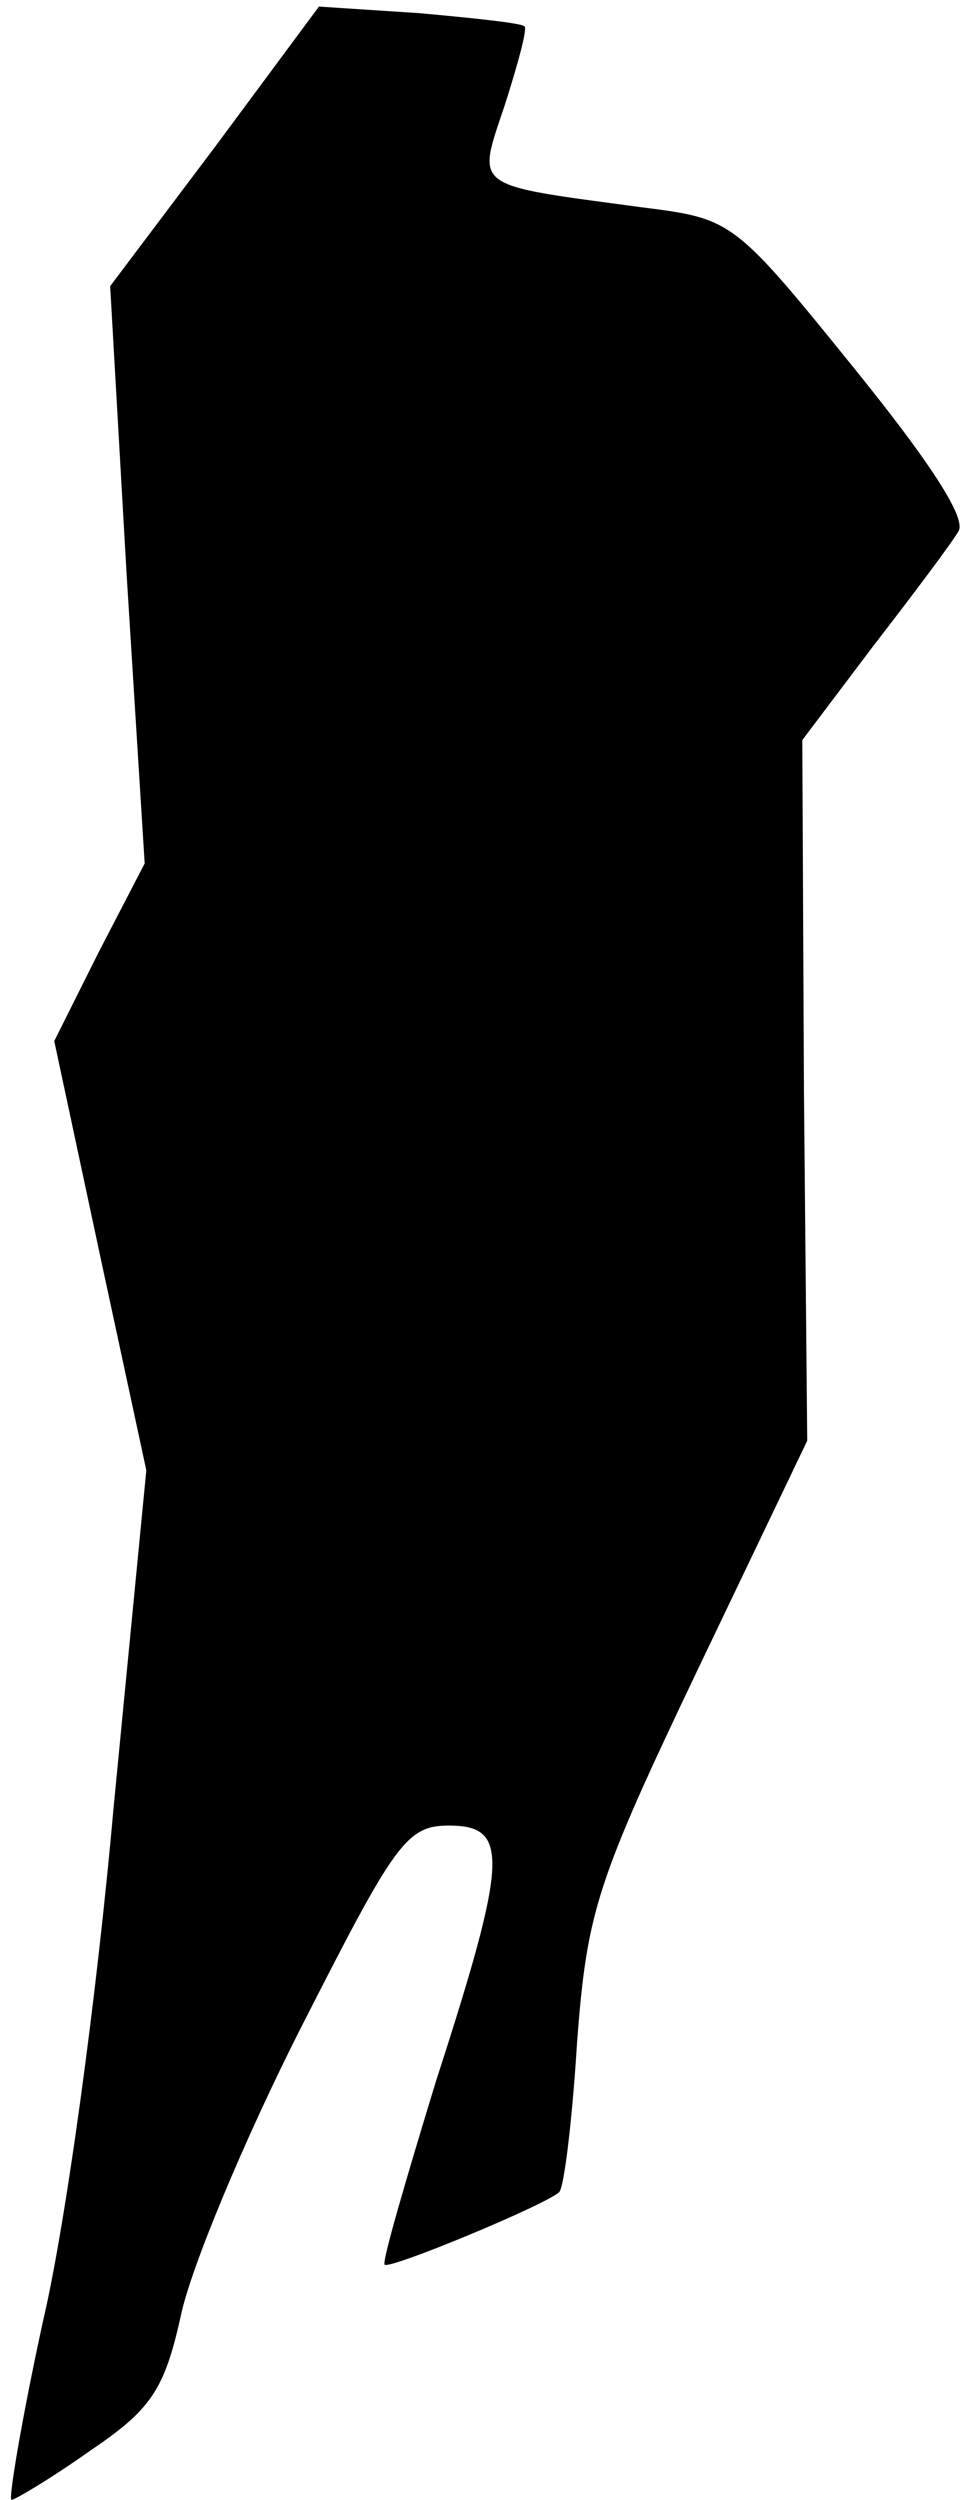 <?xml version="1.0" standalone="no"?>
<!DOCTYPE svg PUBLIC "-//W3C//DTD SVG 20010904//EN"
 "http://www.w3.org/TR/2001/REC-SVG-20010904/DTD/svg10.dtd">
<svg version="1.0" xmlns="http://www.w3.org/2000/svg"
 width="59pt" height="152pt" viewBox="0 0 59 152"
 preserveAspectRatio="xMidYMid meet">
<g transform="translate(0,152) scale(0.1,-0.1)"
fill="#000000" stroke="none">
<path fill="#000000" stroke="none" d="M131 1431 l-64 -85 10 -175 11 -176
-28 -54 -27 -54 28 -131 28 -130 -20 -206 c-10 -113 -29 -253 -43 -312 -13
-60 -21 -108 -19 -108 2 0 24 13 48 30 37 25 45 37 55 82 6 29 39 108 73 175
57 112 64 123 90 123 37 0 36 -20 -8 -156 -18 -59 -33 -110 -31 -111 3 -3 97
36 106 44 3 2 8 43 11 91 6 80 12 98 73 226 l67 140 -2 213 -1 213 43 57 c24
31 48 63 52 70 5 8 -18 43 -65 101 -72 89 -73 89 -128 96 -104 14 -100 11 -83
62 8 25 14 47 12 48 -2 2 -31 5 -64 8 l-61 4 -63 -85z"/>
</g>
</svg>
